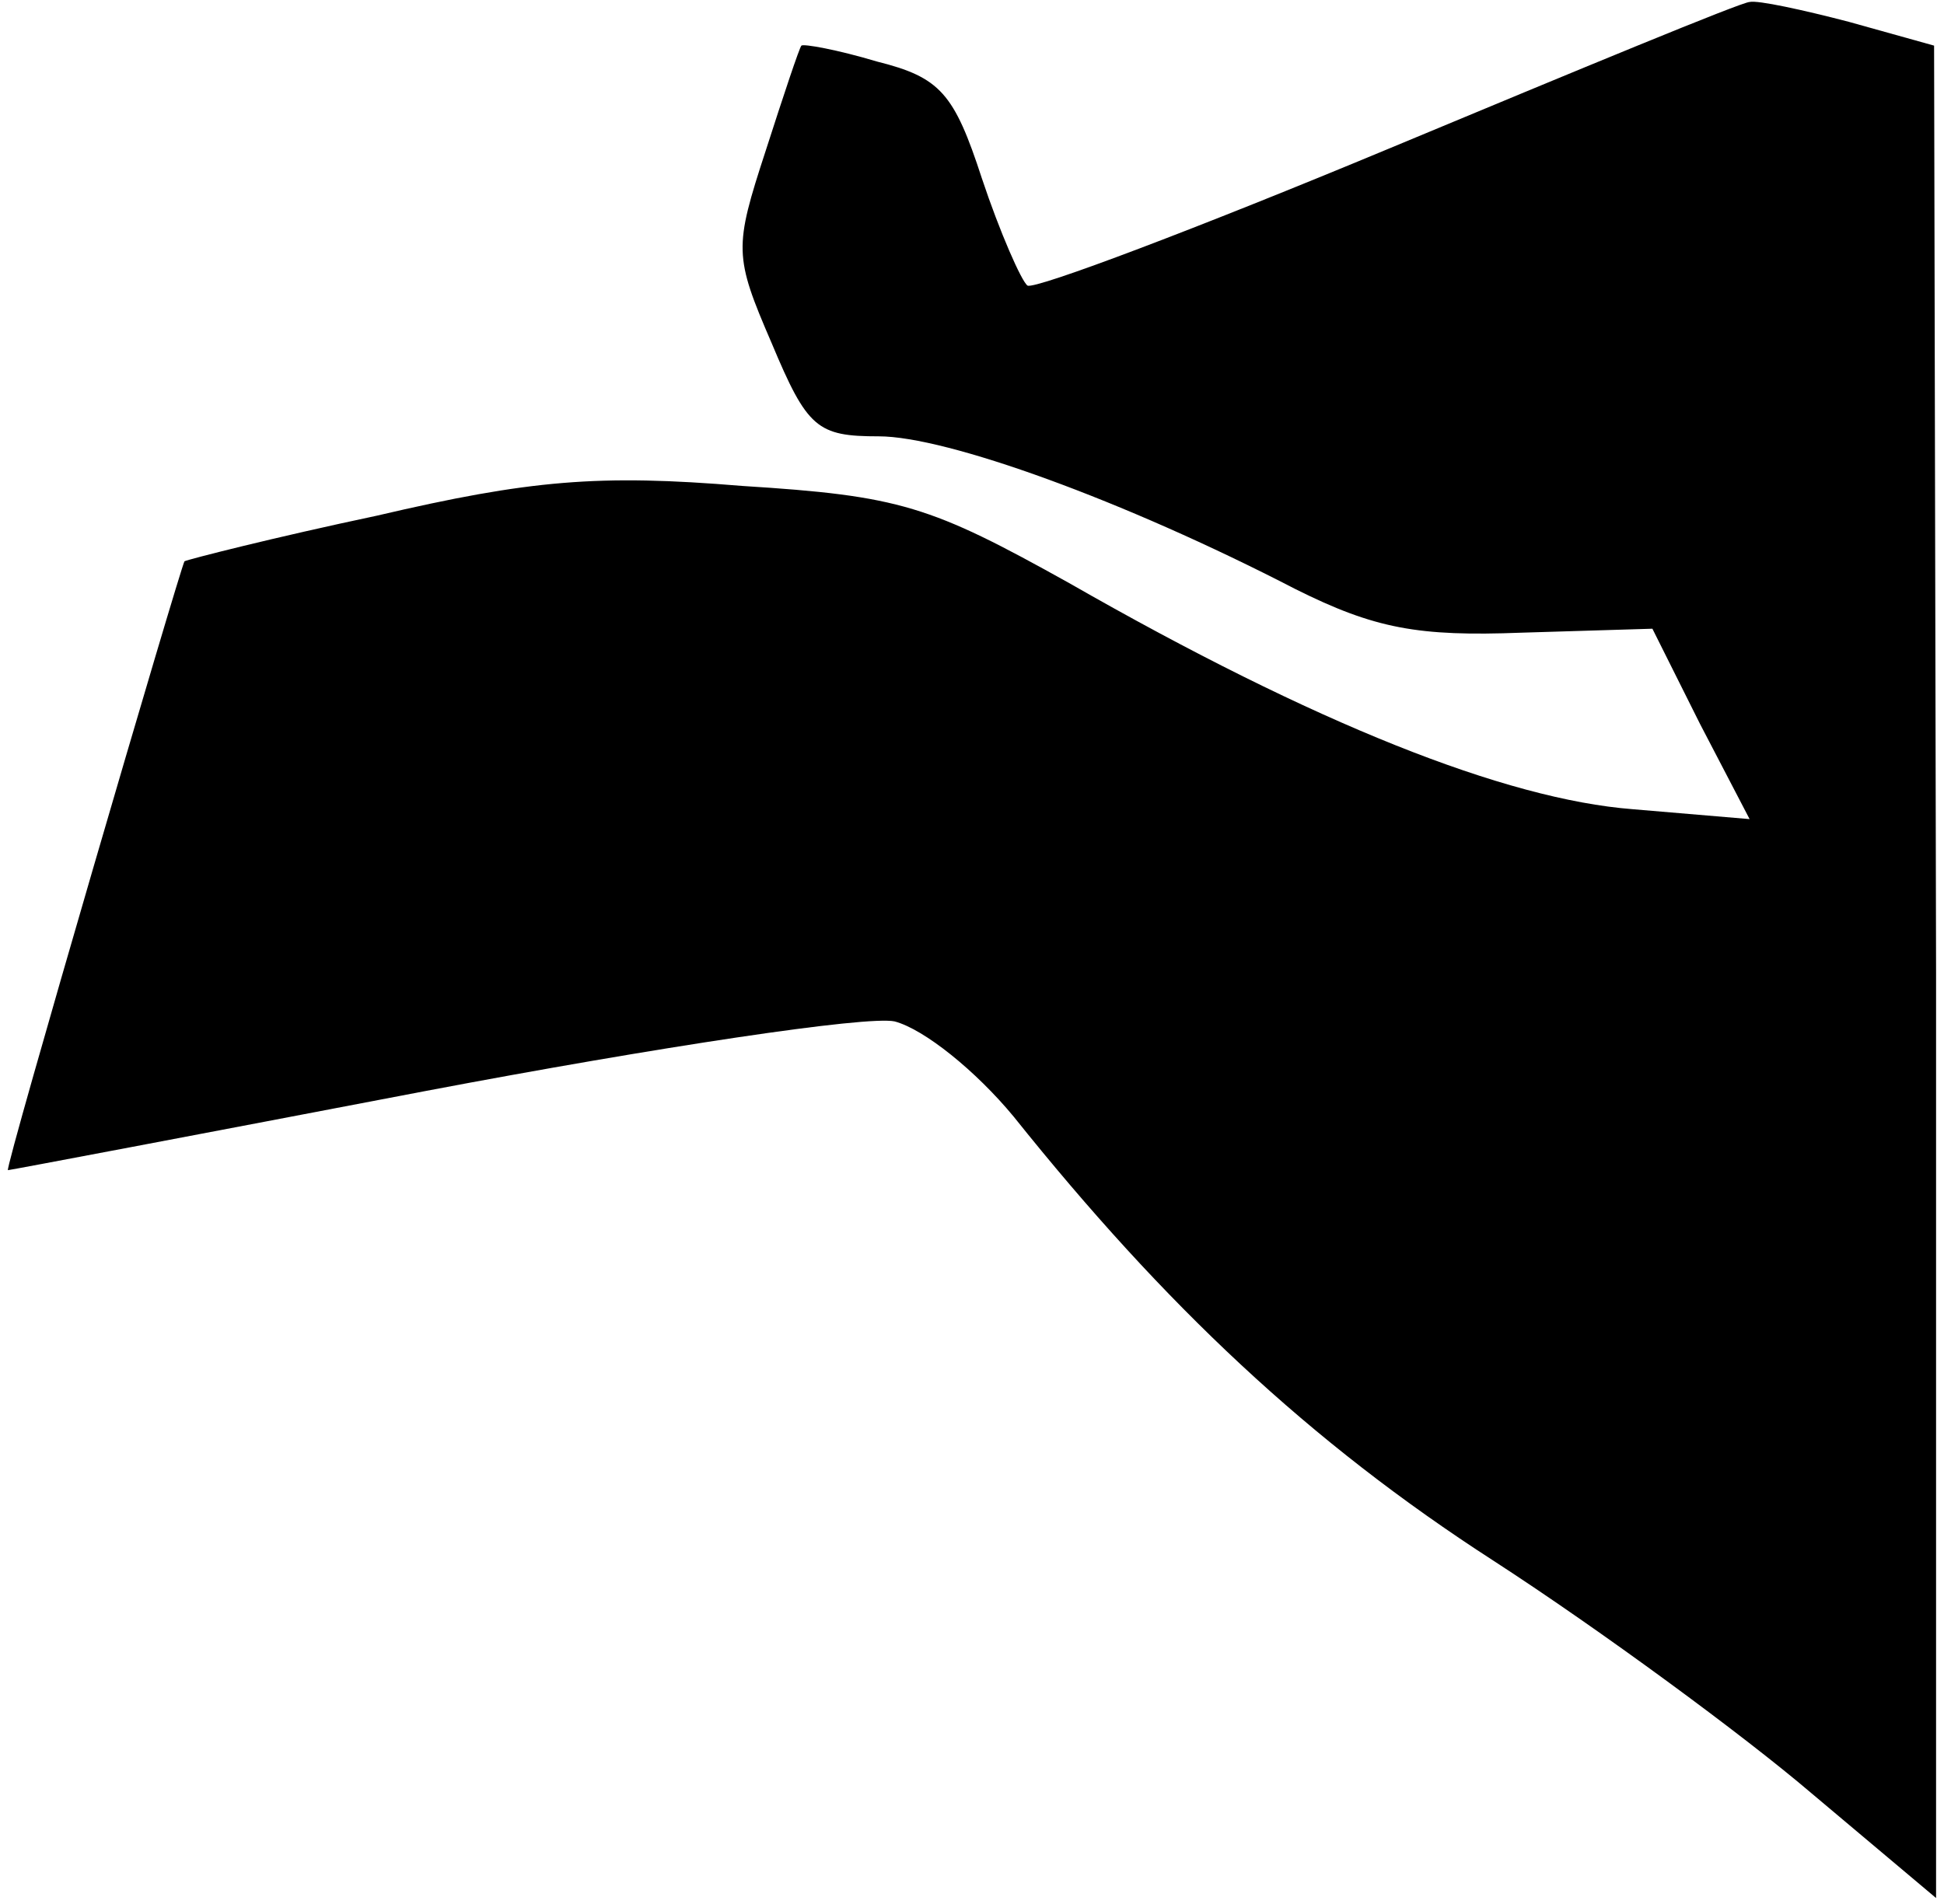 <?xml version="1.0" standalone="no"?>
<!DOCTYPE svg PUBLIC "-//W3C//DTD SVG 20010904//EN"
 "http://www.w3.org/TR/2001/REC-SVG-20010904/DTD/svg10.dtd">
<svg version="1.0" xmlns="http://www.w3.org/2000/svg"
 width="98pt" height="96pt" viewBox="0 0 98 96"
 preserveAspectRatio="xMidYMid meet">
<g transform="translate(0,96) scale(0.1,-0.1)"
fill="#000000" stroke="none">
<path fill="#000000" stroke="none" d="M700 885 c-96 -40 -178 -71 -182 -69
-3 2 -14 27 -23 54 -14 43 -21 51 -53 59 -20 6 -37 9 -38 8 -1 -1 -9 -25 -18
-53 -16 -49 -16 -53 3 -97 18 -43 23 -47 54 -47 34 0 123 -32 210 -77 40 -20
62 -24 114 -22 l66 2 24 -48 25 -48 -59 5 c-64 5 -160 43 -284 114 -70 39 -85
44 -165 49 -72 6 -107 3 -184 -15 -52 -11 -95 -22 -97 -23 -2 -3 -91 -307 -89
-307 1 0 96 18 211 40 116 22 222 38 236 35 15 -4 41 -25 60 -48 76 -95 149
-164 242 -224 54 -35 126 -88 160 -117 l63 -53 0 467 -1 467 -43 12 c-23 6
-46 11 -50 10 -4 0 -86 -34 -182 -74z"/>
</g>
</svg>

